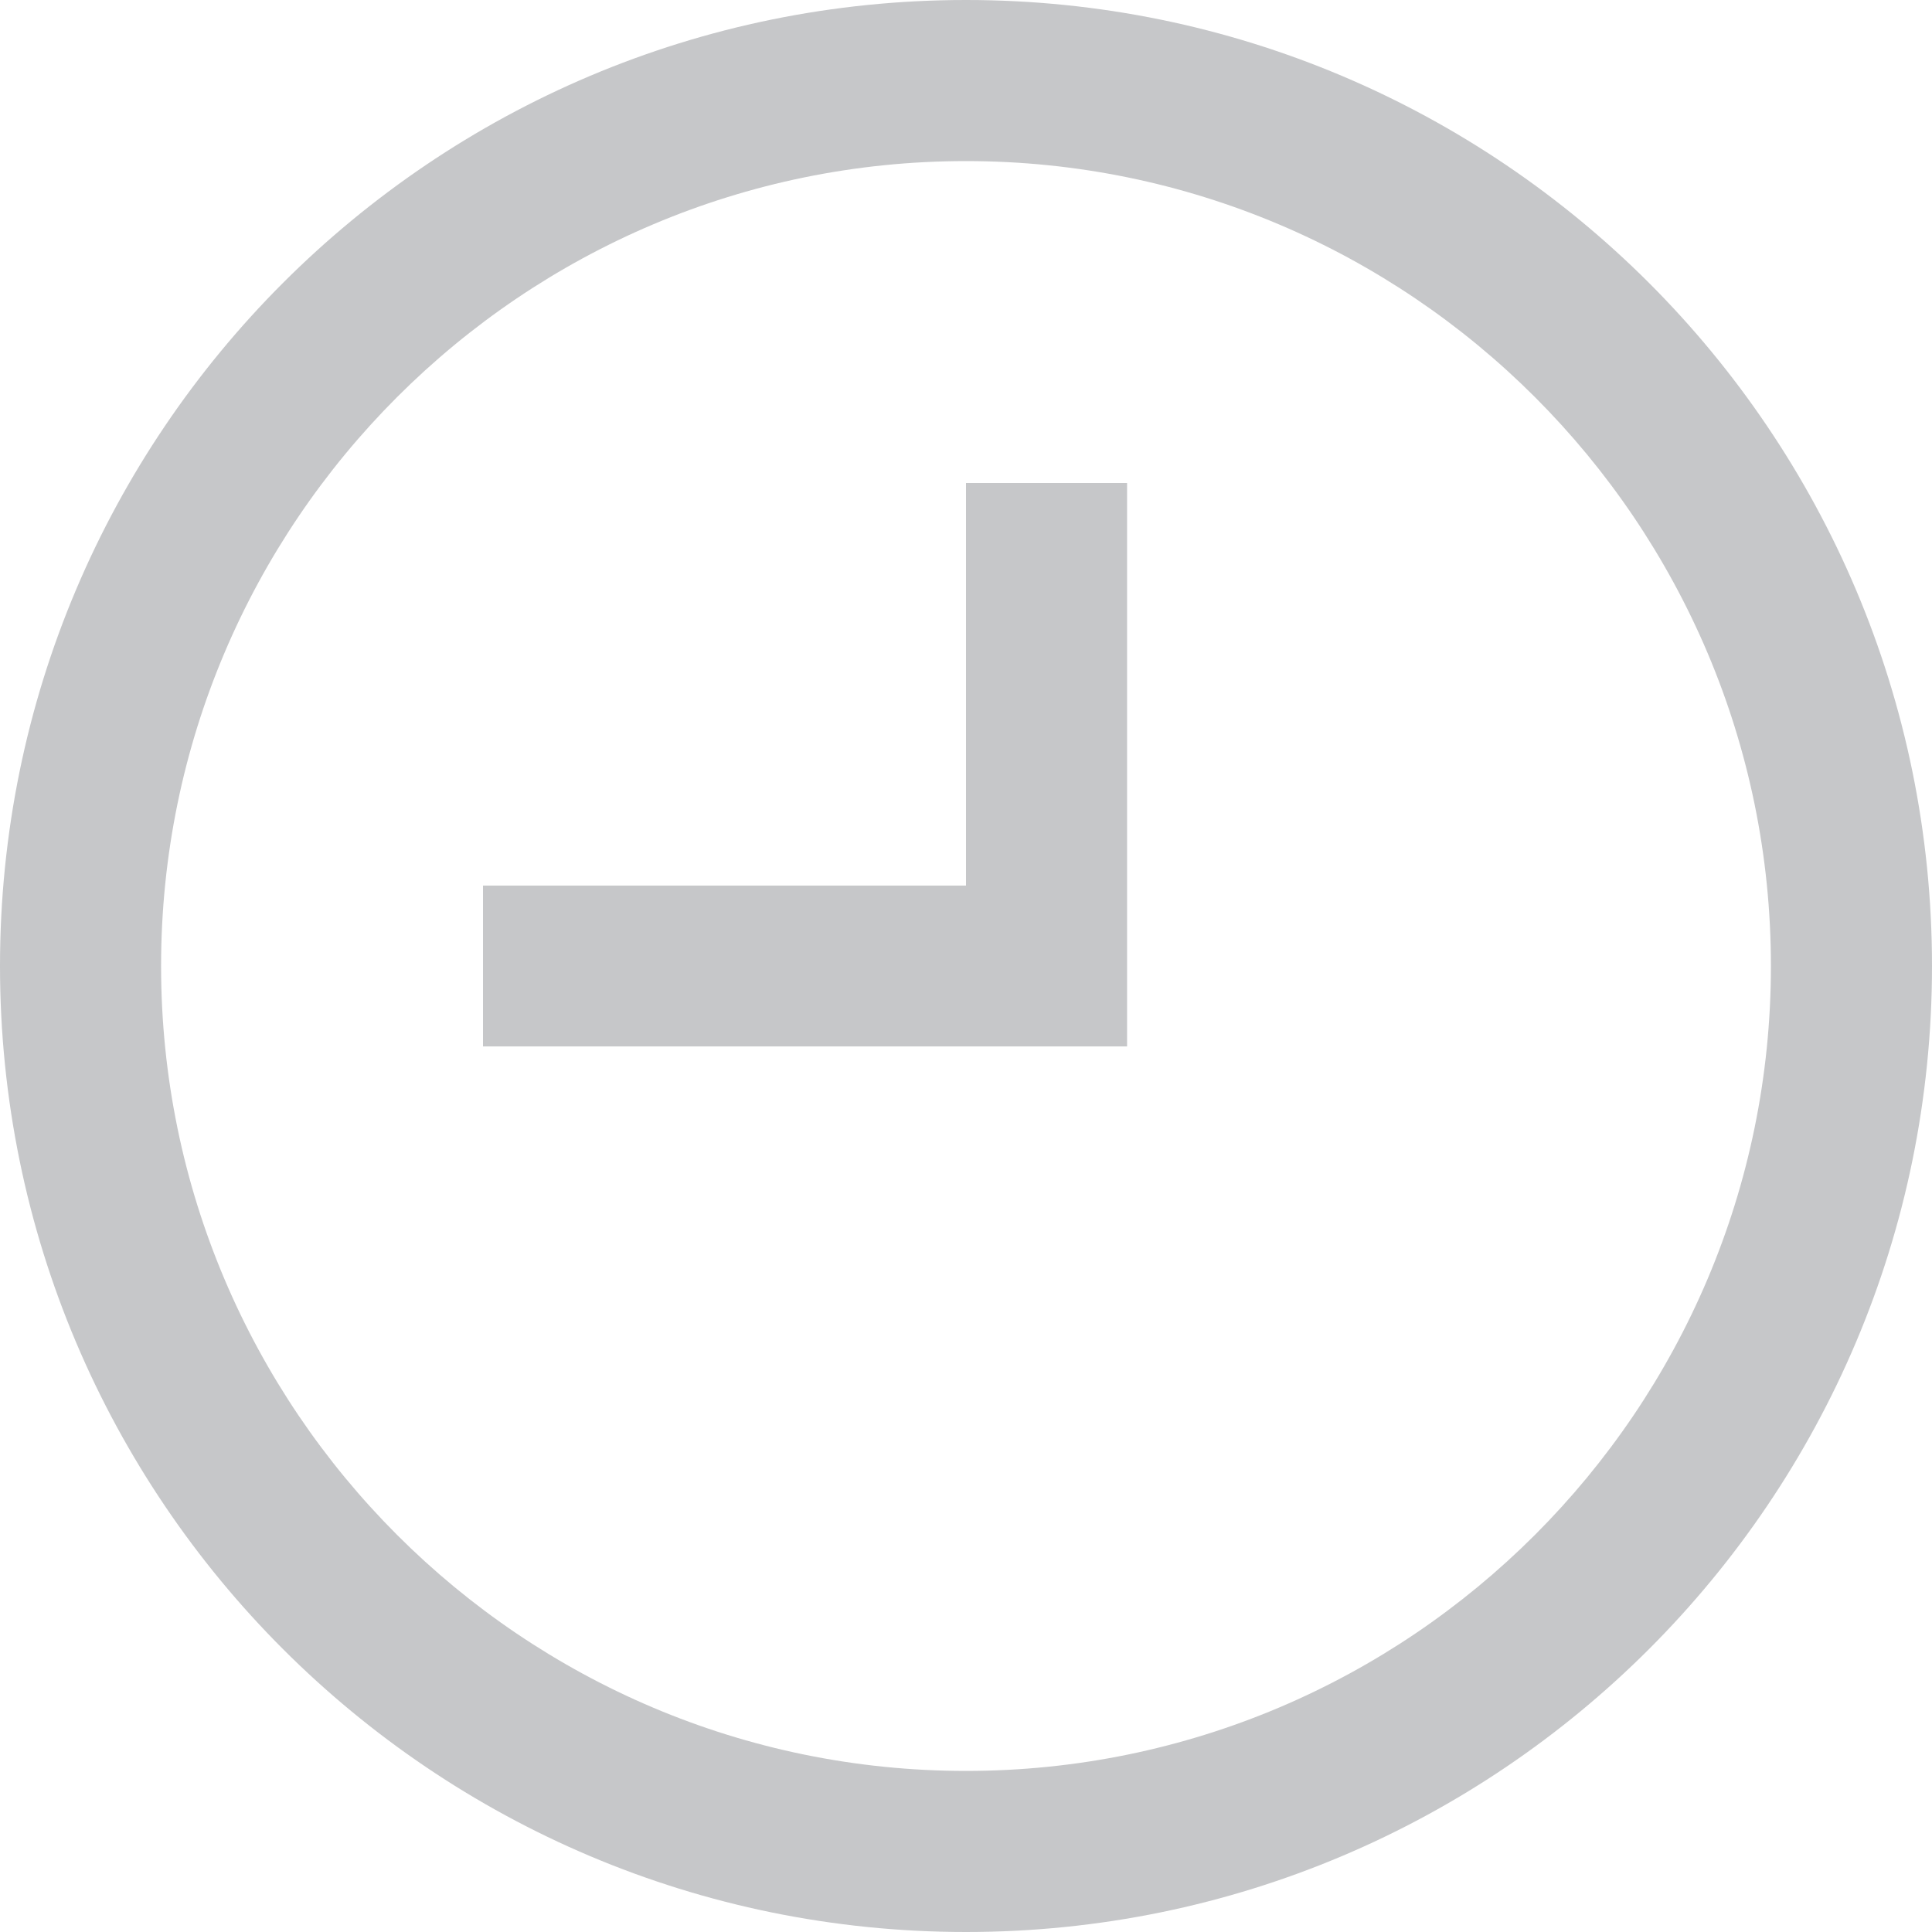 <svg width="8" height="8" viewBox="0 0 8 8" fill="none" xmlns="http://www.w3.org/2000/svg">
<path d="M0.667 4C0.667 2.162 2.162 0.667 4 0.667C5.838 0.667 7.333 2.162 7.333 4C7.333 5.838 5.838 7.333 4 7.333C2.162 7.333 0.667 5.838 0.667 4ZM0 4C0 6.209 1.791 8 4 8C6.209 8 8 6.209 8 4C8 1.791 6.209 0 4 0C1.791 0 0 1.791 0 4ZM4 3.667H2V4.333H4.667V2H4V3.667Z" fill="#C6C7C9"/>
</svg>
